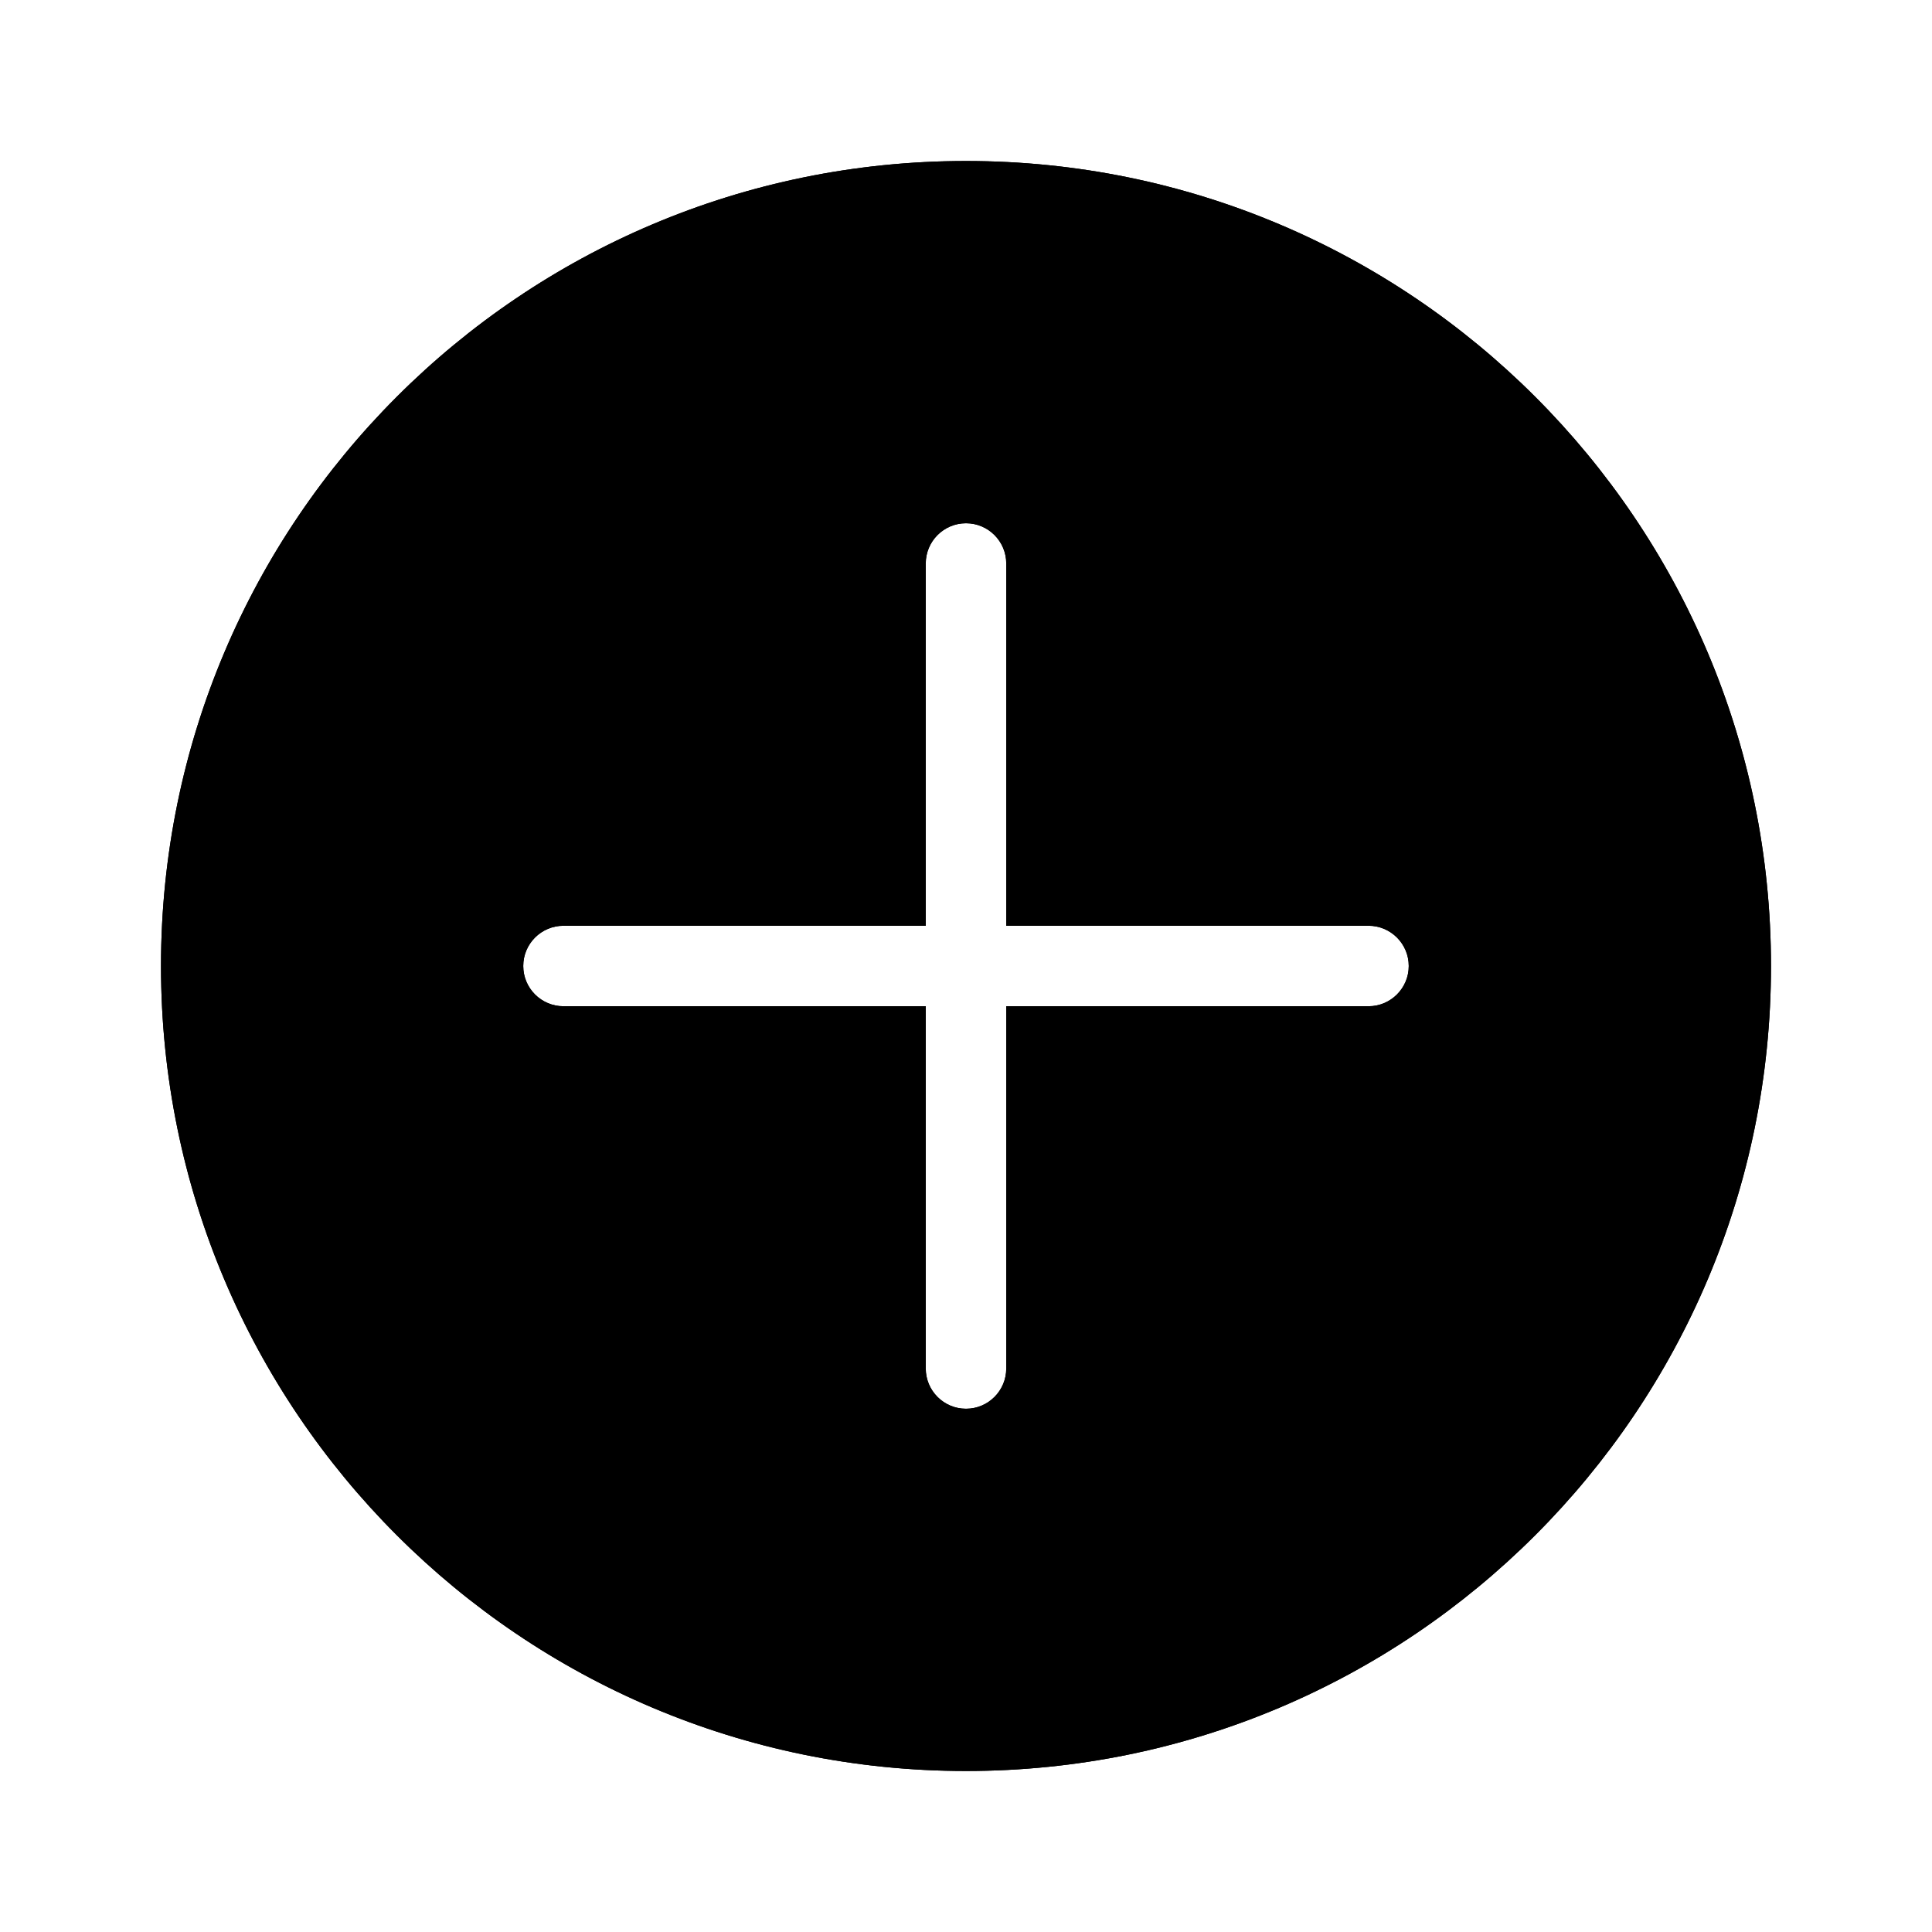 <svg width="48" height="48" viewBox="0 0 48 48" fill="none" xmlns="http://www.w3.org/2000/svg">
<path fill-rule="evenodd" clip-rule="evenodd" d="M44 24C44 35.046 35.046 44 24 44C12.954 44 4 35.046 4 24C4 12.954 12.954 4 24 4C35.046 4 44 12.954 44 24ZM13 24C13 23.448 13.448 23 14 23H23V14C23 13.448 23.448 13 24 13C24.552 13 25 13.448 25 14V23H34C34.552 23 35 23.448 35 24C35 24.552 34.552 25 34 25H25V34C25 34.552 24.552 35 24 35C23.448 35 23 34.552 23 34V25H14C13.448 25 13 24.552 13 24Z" fill="currentColor"/>
<path fill-rule="evenodd" clip-rule="evenodd" d="M24 42C33.941 42 42 33.941 42 24C42 14.059 33.941 6 24 6C14.059 6 6 14.059 6 24C6 33.941 14.059 42 24 42ZM11 24C11 22.343 12.343 21 14 21H21V14C21 12.343 22.343 11 24 11C25.657 11 27 12.343 27 14V21H34C35.657 21 37 22.343 37 24C37 25.657 35.657 27 34 27H27V34C27 35.657 25.657 37 24 37C22.343 37 21 35.657 21 34V27H14C12.343 27 11 25.657 11 24ZM14 23C13.448 23 13 23.448 13 24C13 24.552 13.448 25 14 25H23L23 34C23 34.552 23.448 35 24 35C24.552 35 25 34.552 25 34L25 25H34C34.552 25 35 24.552 35 24C35 23.448 34.552 23 34 23H25V14C25 13.448 24.552 13 24 13C23.448 13 23 13.448 23 14V23H14ZM24 44C35.046 44 44 35.046 44 24C44 12.954 35.046 4 24 4C12.954 4 4 12.954 4 24C4 35.046 12.954 44 24 44Z" fill="currentColor"/>
</svg>
